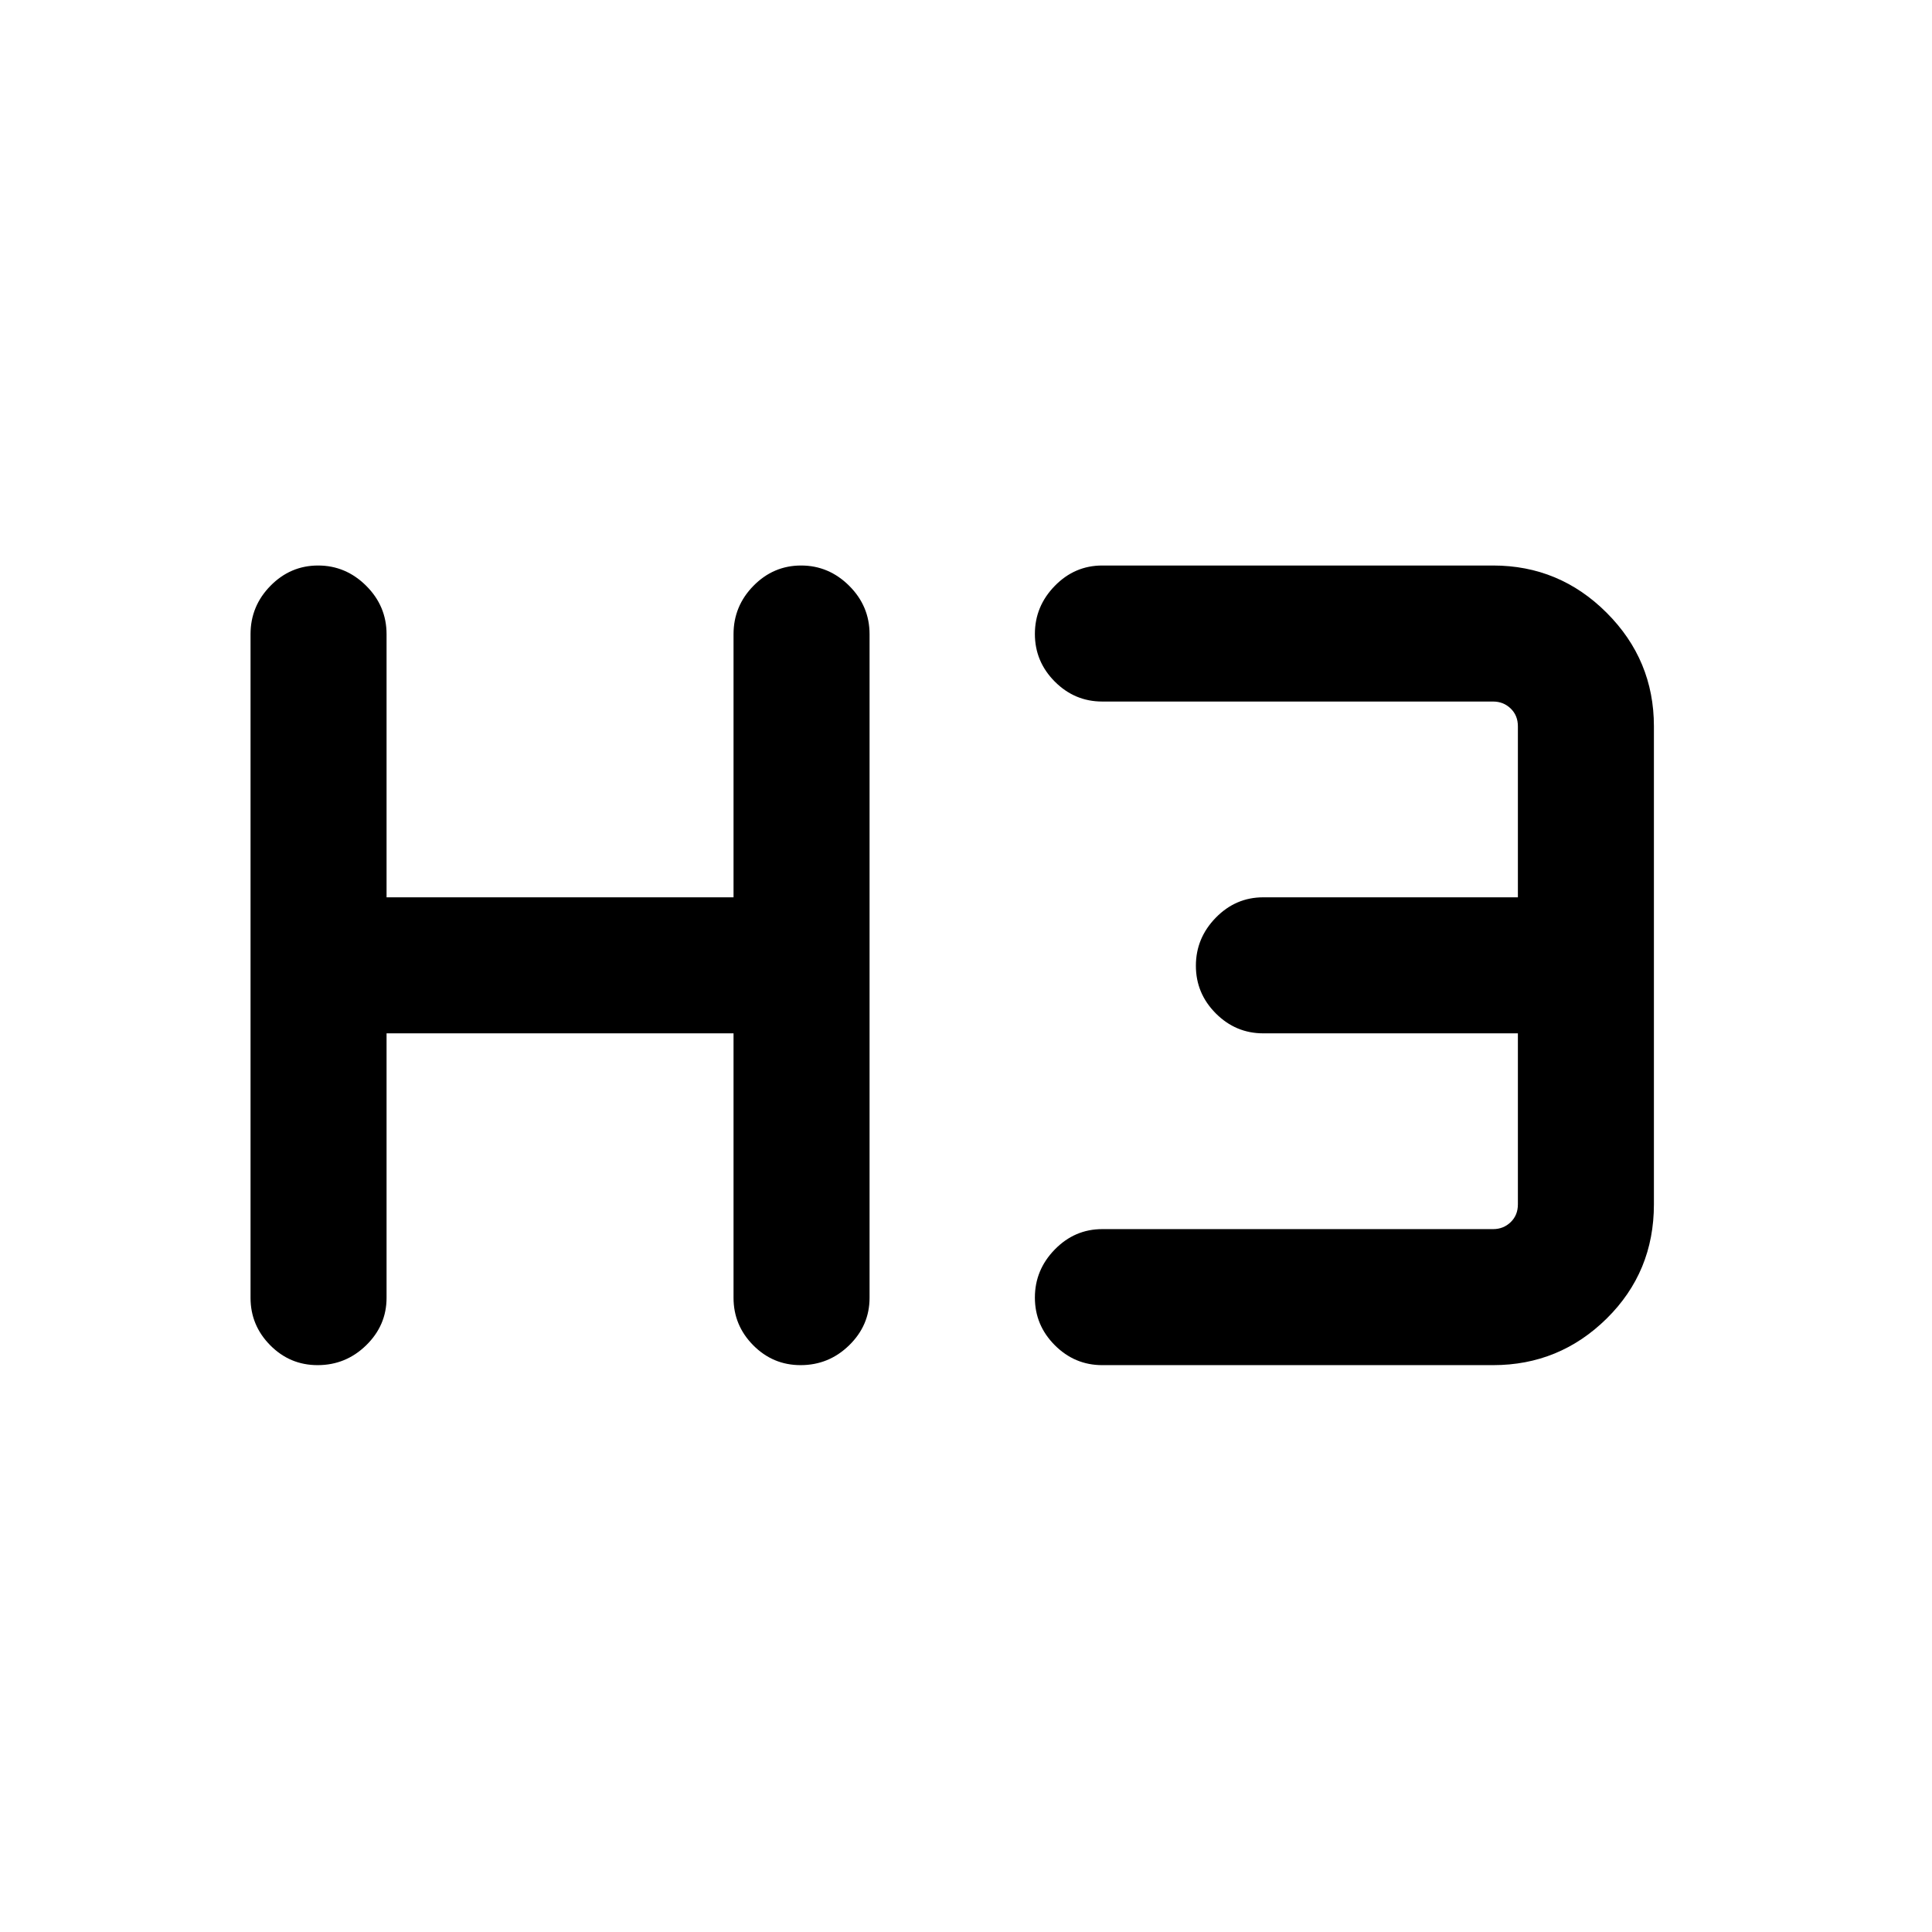 <svg xmlns="http://www.w3.org/2000/svg" height="40" viewBox="0 -960 960 960" width="40"><path d="M157.81-281.67q-13.75 0-23.54-9.88-9.78-9.88-9.78-23.58v-329.74q0-13.98 9.92-24.06Q144.32-679 158.07-679t23.88 10.07q10.13 10.08 10.13 24.06v130.74h172.41v-130.74q0-13.98 9.92-24.06Q384.32-679 398.07-679t23.88 10.07q10.13 10.08 10.13 24.06v329.74q0 13.7-10.12 23.58-10.11 9.88-24.15 9.88-13.75 0-23.54-9.88-9.78-9.88-9.78-23.58v-131.41H192.08v131.41q0 13.7-10.12 23.58-10.11 9.88-24.15 9.88Zm389.88 0q-13.69 0-23.58-9.92-9.88-9.91-9.88-23.66t9.88-23.88q9.89-10.13 23.58-10.13h194.23q5.13 0 8.72-3.46 3.59-3.46 3.59-8.84v-84.98H627.69q-13.69 0-23.58-9.92-9.88-9.92-9.88-23.66 0-13.75 9.88-23.88 9.89-10.13 23.58-10.13h126.54v-84.97q0-5.39-3.59-8.85t-8.72-3.46H547.69q-13.69 0-23.58-9.92-9.88-9.92-9.88-23.66 0-13.75 9.88-23.88Q534-679 547.69-679h194.23q32.94 0 56.42 23.48 23.48 23.48 23.48 56.42v237.54q0 33.6-23.48 56.75-23.48 23.14-56.42 23.14H547.69Z"/></svg>